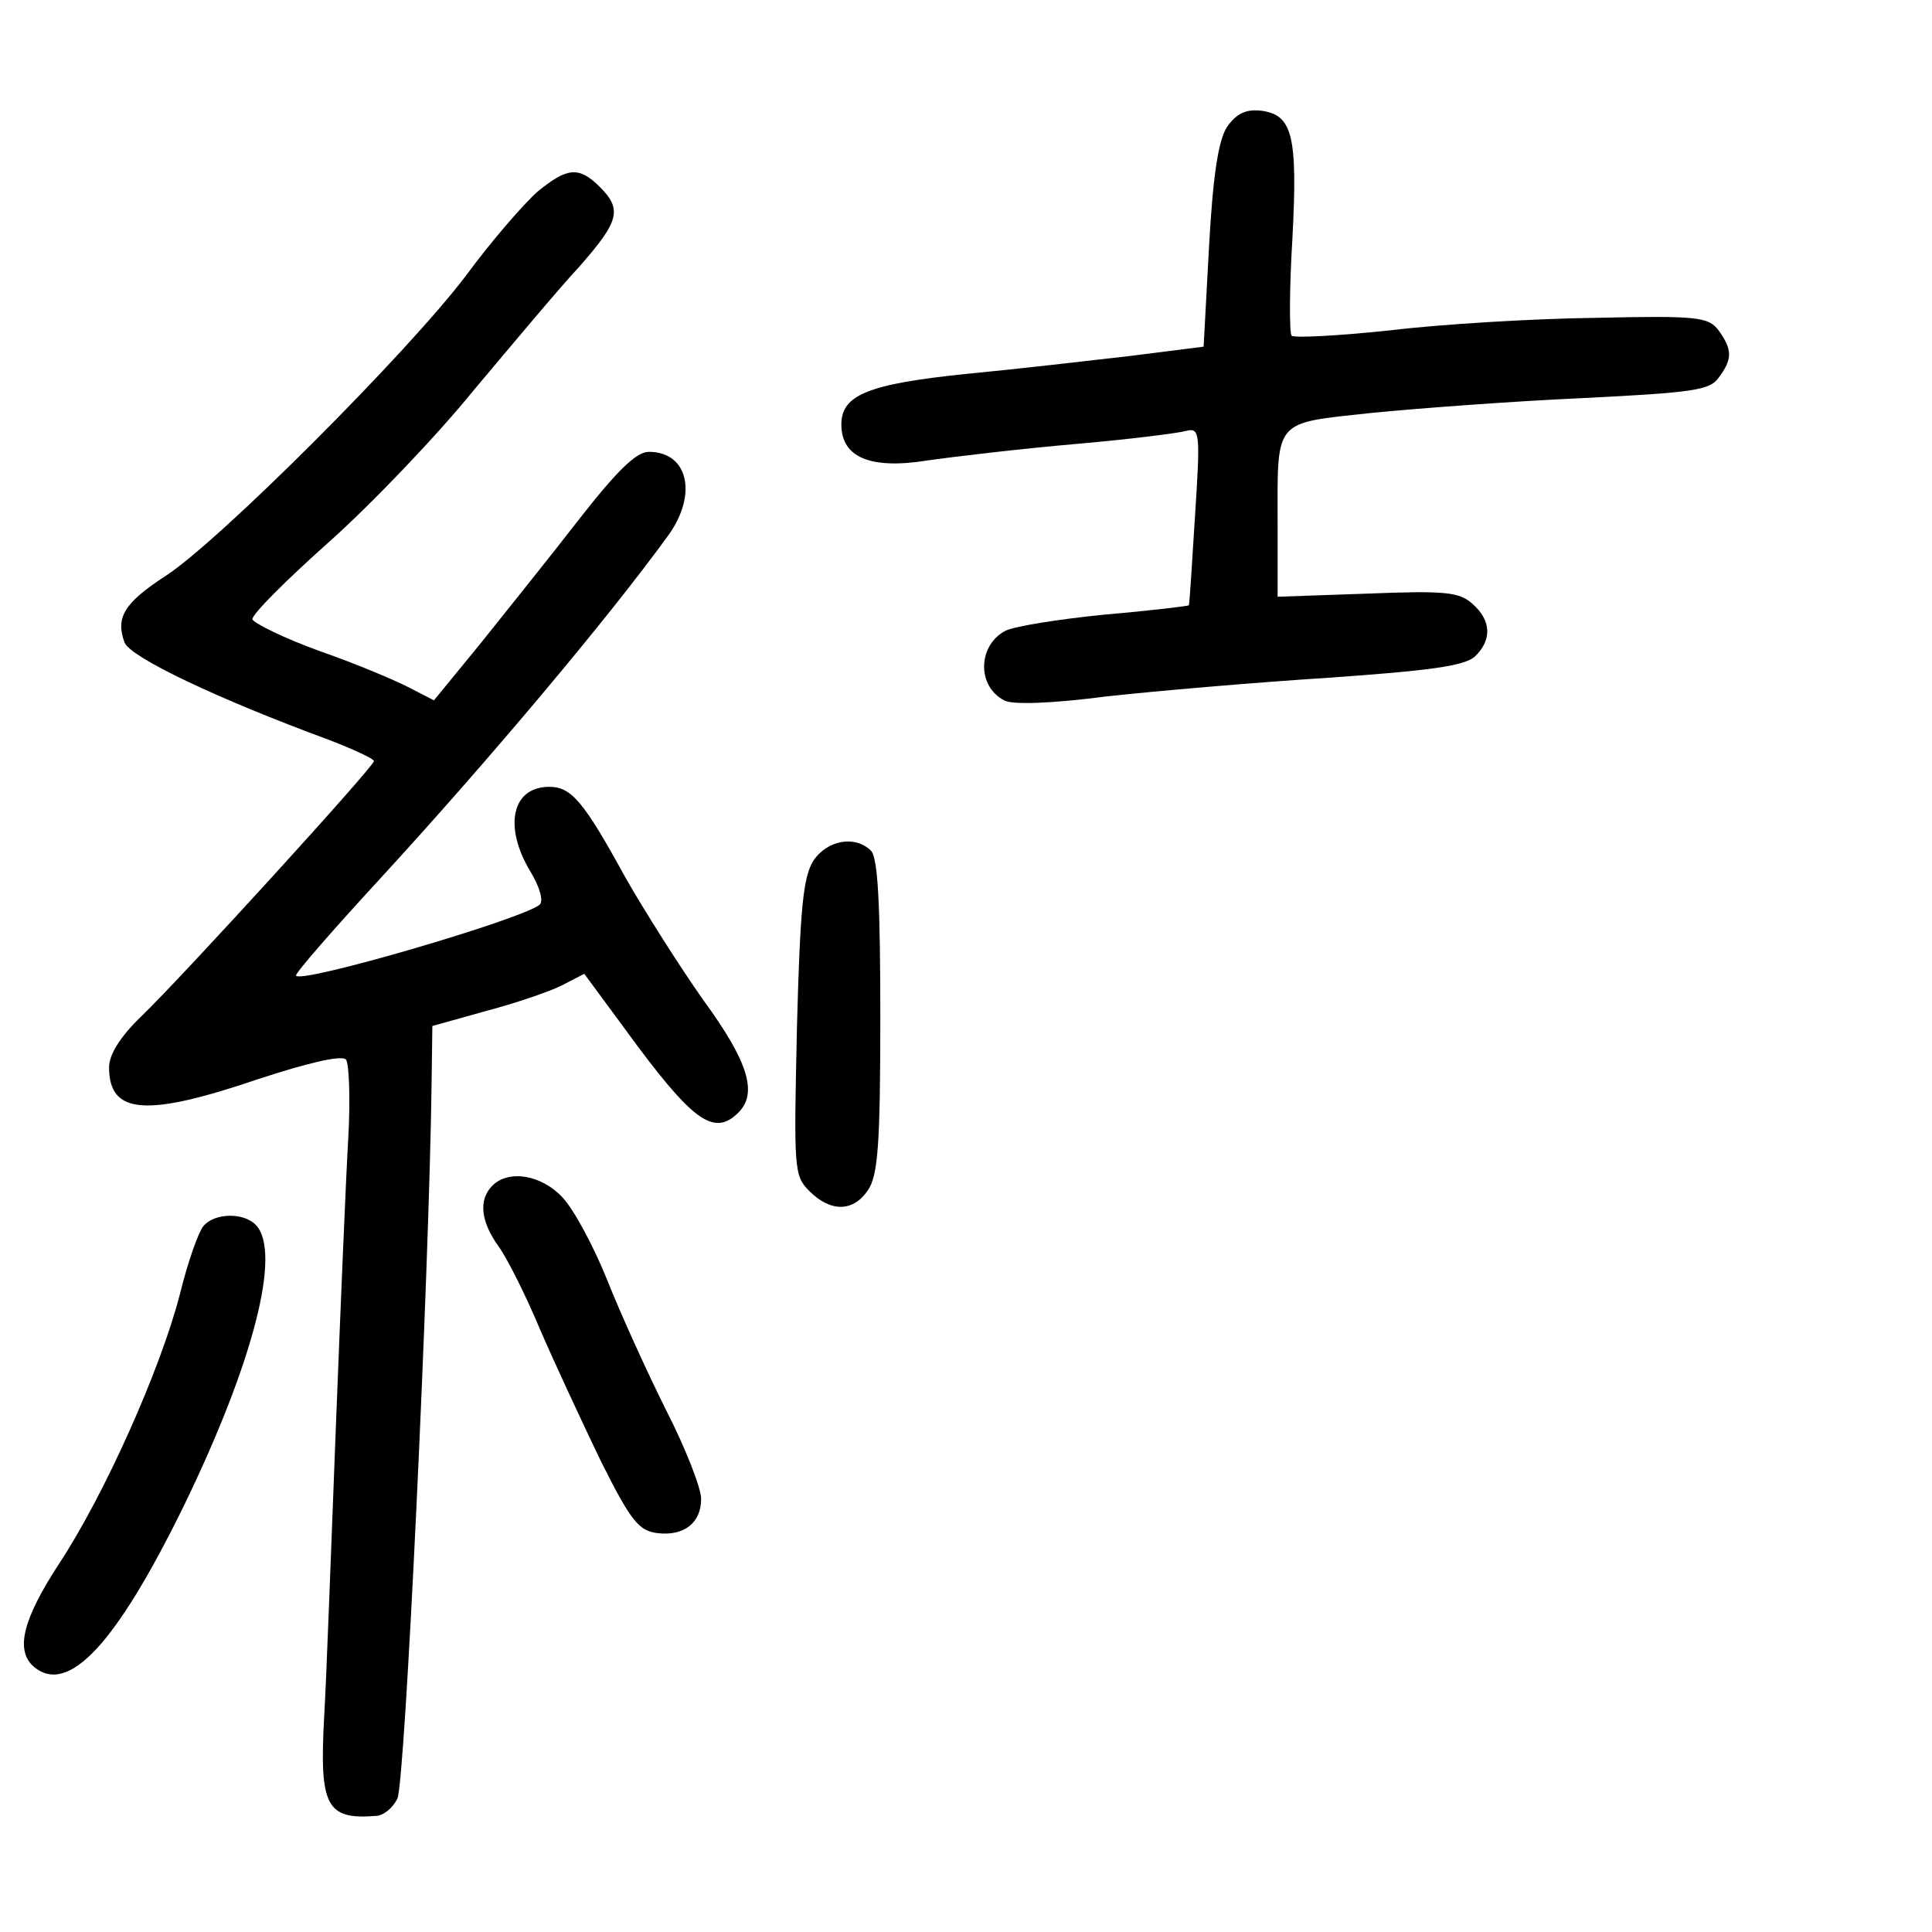 <?xml version="1.0" standalone="no"?>
<!DOCTYPE svg PUBLIC "-//W3C//DTD SVG 20010904//EN"
 "http://www.w3.org/TR/2001/REC-SVG-20010904/DTD/svg10.dtd">
<svg version="1.0" xmlns="http://www.w3.org/2000/svg"
 width="248pt" height="248pt" viewBox="0 0 248 248"
 preserveAspectRatio="xMidYMid meet">
<g transform="translate(0,248) scale(0.1,-0.1)"
fill="#000000" stroke="none">
<path d="M1575 2317 c-11 -17 -18 -62 -23 -153 l-7 -129 -95 -12 c-52 -6 -147
-17 -210 -23 -126 -13 -160 -27 -160 -65 0 -42 37 -58 111 -46 35 5 120 15
189 21 69 6 133 14 143 17 17 4 18 -2 11 -109 -4 -62 -7 -114 -8 -115 -1 -1
-50 -7 -109 -12 -59 -6 -116 -15 -127 -21 -35 -19 -36 -71 -1 -89 10 -6 62 -4
131 5 63 7 192 18 285 24 129 9 174 15 188 27 22 21 22 46 -3 68 -17 15 -34
17 -135 13 l-115 -4 0 90 c0 140 -7 132 121 146 61 6 182 15 271 19 140 7 163
10 174 26 18 24 18 36 0 61 -13 17 -26 19 -158 16 -79 -1 -197 -8 -263 -16
-66 -7 -123 -10 -127 -7 -3 3 -3 60 1 125 7 133 0 159 -41 164 -19 2 -31 -4
-43 -21z"/>
<path d="M690 2234 c-17 -15 -59 -63 -92 -108 -75 -99 -316 -340 -385 -385
-54 -35 -65 -54 -53 -86 8 -19 119 -72 263 -125 31 -12 57 -24 57 -27 0 -7
-246 -277 -299 -328 -27 -26 -41 -49 -41 -65 0 -61 48 -64 192 -15 61 20 106
31 112 25 4 -4 6 -50 3 -102 -3 -51 -10 -219 -16 -373 -6 -154 -12 -321 -15
-371 -6 -112 3 -130 66 -125 10 0 22 10 28 22 10 17 41 680 44 918 l1 74 68
19 c38 10 82 25 98 33 l29 15 70 -95 c72 -96 98 -113 128 -83 25 25 12 66 -45
144 -31 44 -76 115 -101 159 -53 97 -69 115 -97 115 -48 0 -59 -51 -24 -109
11 -18 17 -37 12 -42 -19 -18 -313 -104 -313 -91 0 4 48 59 106 122 137 149
293 334 372 443 38 53 25 107 -25 107 -16 0 -40 -23 -90 -87 -38 -49 -95 -120
-127 -160 l-59 -72 -31 16 c-17 9 -69 31 -115 47 -47 17 -85 36 -87 41 -1 6
43 50 98 99 55 49 139 137 186 195 48 57 108 129 135 158 52 59 56 74 27 103
-27 27 -42 25 -80 -6z"/>
<path d="M1044 1375 c-13 -21 -17 -61 -21 -214 -4 -182 -4 -190 16 -210 27
-27 56 -27 75 1 13 19 16 58 16 223 0 143 -3 204 -12 213 -20 20 -56 14 -74
-13z"/>
<path d="M632 958 c-18 -18 -15 -46 8 -78 11 -15 35 -63 53 -106 19 -44 54
-119 78 -169 39 -78 49 -90 73 -93 34 -4 56 13 56 44 0 14 -20 65 -45 114 -25
50 -59 125 -76 168 -17 42 -42 89 -57 105 -27 29 -69 36 -90 15z"/>
<path d="M261 906 c-6 -7 -20 -46 -30 -87 -25 -97 -97 -258 -155 -346 -47 -72
-57 -112 -32 -133 44 -36 105 30 191 205 91 187 127 329 93 363 -16 16 -53 15
-67 -2z"/>
</g>
</svg>
